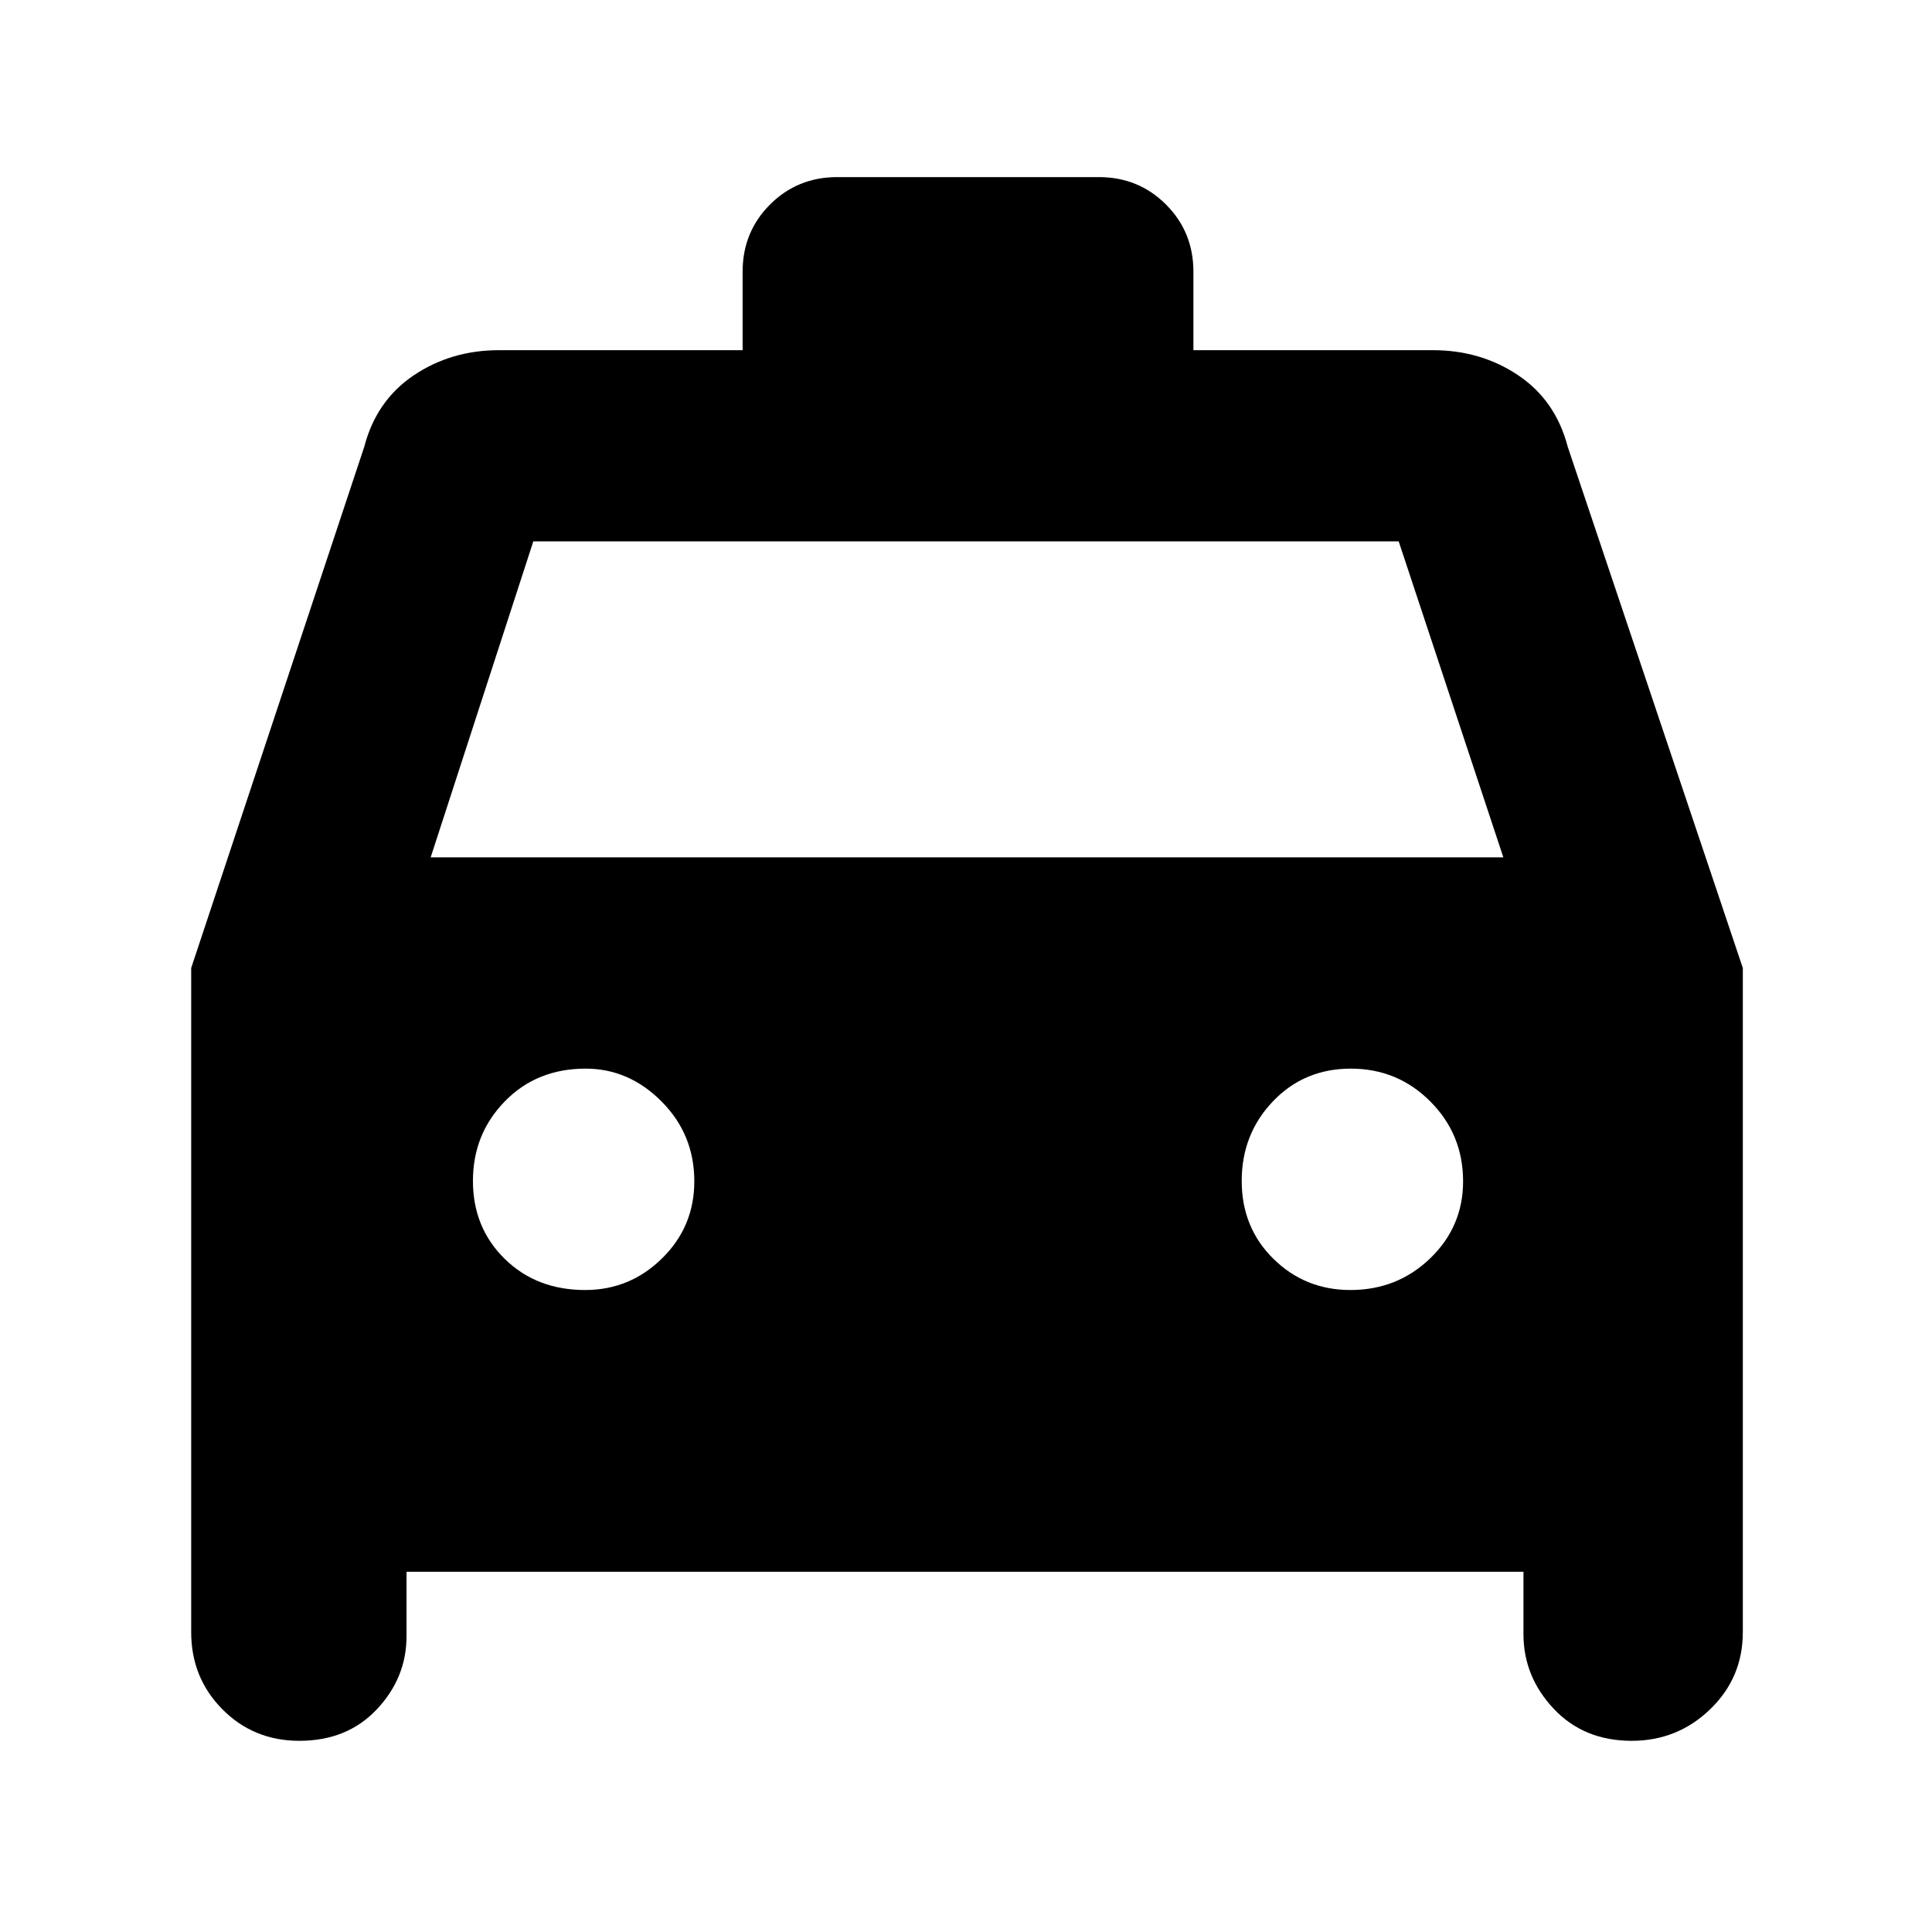 <svg xmlns="http://www.w3.org/2000/svg" width="48" height="48" viewBox="0 96 960 960"><path d="M148.765 961Q126 961 110.5 945.333 95 929.667 95 907V577l86-259q6-23 24.58-35.5T248 270h121v-39q0-19.75 13.625-33.375T416 184h130q19.75 0 33.375 13.625T593 231v39h119q23.84 0 42.42 12.5Q773 295 779 318l87 259v330q0 22.667-16.235 38.333-16.236 15.667-39 15.667Q787 961 772 945.042 757 929.083 757 908v-31H202v32q0 20.667-14.735 36.333Q172.529 961 148.765 961ZM214 522h533l-52-157H265l-51 157Zm76.765 215Q313 737 329 721.25T345 683q0-23.333-16.25-39.667Q312.5 627 291 627q-24.333 0-40.167 16.265Q235 659.529 235 682.765 235 706 250.765 721.5q15.764 15.5 40 15.5ZM671 737q23.333 0 39.667-15.75Q727 705.5 727 683q0-23.333-16.265-39.667Q694.471 627 671.235 627 648 627 632.5 643.265q-15.5 16.264-15.5 39.5Q617 706 632.75 721.5T671 737Z"/></svg>